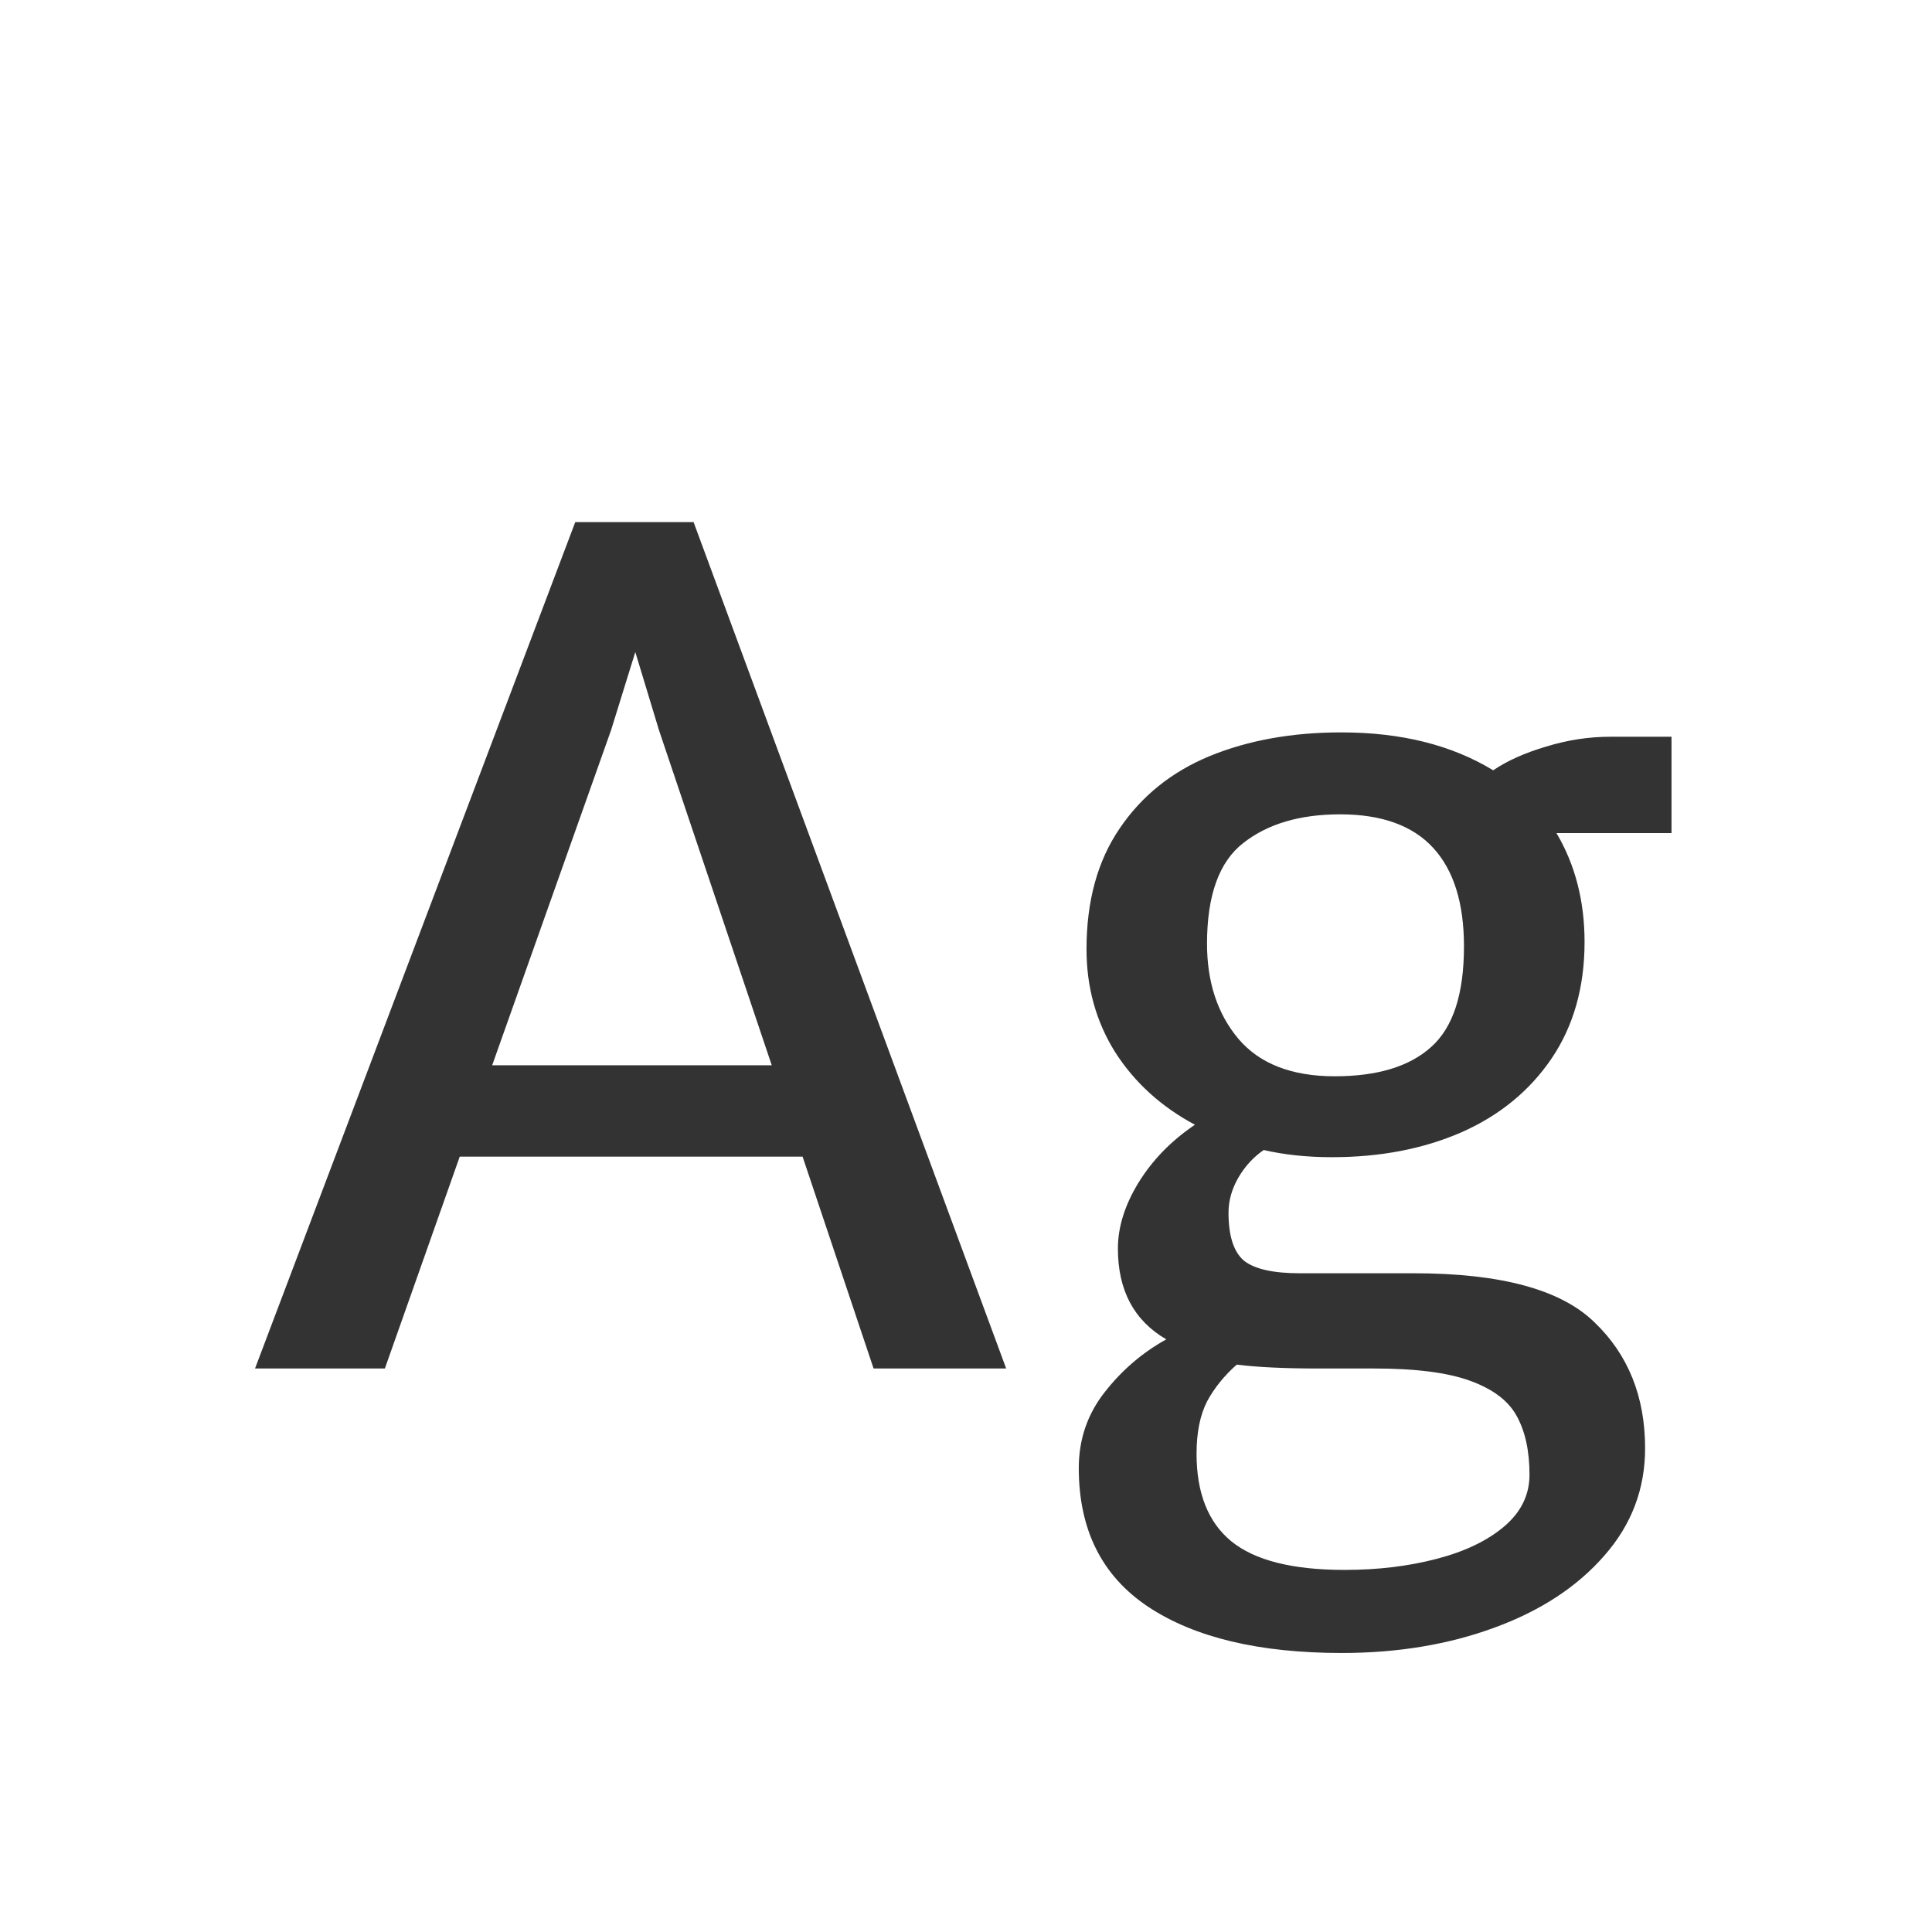 <svg width="24" height="24" viewBox="0 0 24 24" fill="none" xmlns="http://www.w3.org/2000/svg">
<path d="M9.97 14.368H5.711L4.781 17H3.168L7.146 6.486H8.616L12.499 17H10.852L9.97 14.368ZM9.587 13.233L8.186 9.07L7.892 8.1L7.591 9.07L6.114 13.233H9.587ZM20.764 10.349H19.335C19.567 10.741 19.684 11.192 19.684 11.702C19.684 12.263 19.547 12.746 19.273 13.151C19 13.552 18.626 13.858 18.152 14.067C17.678 14.273 17.143 14.375 16.546 14.375C16.236 14.375 15.954 14.345 15.698 14.286C15.571 14.373 15.466 14.487 15.384 14.628C15.302 14.769 15.261 14.915 15.261 15.065C15.261 15.352 15.325 15.551 15.452 15.66C15.584 15.765 15.817 15.817 16.149 15.817H17.564C18.645 15.817 19.392 16.02 19.807 16.426C20.226 16.827 20.436 17.349 20.436 17.991C20.436 18.497 20.267 18.941 19.93 19.324C19.592 19.712 19.137 20.01 18.562 20.22C17.993 20.429 17.362 20.534 16.669 20.534C15.644 20.534 14.841 20.343 14.263 19.96C13.688 19.577 13.401 19.003 13.401 18.237C13.401 17.882 13.508 17.567 13.723 17.294C13.937 17.02 14.192 16.802 14.488 16.638C14.087 16.405 13.887 16.029 13.887 15.51C13.887 15.245 13.971 14.974 14.14 14.696C14.313 14.414 14.547 14.172 14.844 13.972C14.425 13.748 14.094 13.448 13.852 13.069C13.616 12.691 13.497 12.265 13.497 11.791C13.497 11.194 13.634 10.695 13.907 10.294C14.181 9.888 14.554 9.588 15.028 9.392C15.507 9.196 16.051 9.098 16.662 9.098C17.405 9.098 18.034 9.255 18.549 9.569C18.722 9.451 18.941 9.353 19.205 9.275C19.469 9.193 19.736 9.152 20.005 9.152H20.764V10.349ZM16.58 13.37C17.109 13.37 17.508 13.249 17.776 13.008C18.05 12.766 18.186 12.349 18.186 11.757C18.186 11.219 18.059 10.811 17.804 10.533C17.549 10.255 17.163 10.116 16.648 10.116C16.147 10.116 15.746 10.235 15.445 10.472C15.145 10.704 14.994 11.121 14.994 11.723C14.994 12.201 15.124 12.595 15.384 12.905C15.648 13.215 16.047 13.37 16.58 13.37ZM16.375 17C15.96 17 15.623 16.984 15.363 16.952C15.208 17.089 15.085 17.241 14.994 17.41C14.908 17.579 14.864 17.795 14.864 18.06C14.864 18.547 15.008 18.91 15.295 19.146C15.587 19.384 16.056 19.502 16.703 19.502C17.118 19.502 17.498 19.456 17.845 19.365C18.196 19.274 18.476 19.14 18.686 18.962C18.895 18.784 19 18.57 19 18.319C19 18.019 18.945 17.773 18.836 17.581C18.731 17.394 18.537 17.251 18.255 17.15C17.977 17.05 17.583 17 17.072 17H16.375Z" fill="#333333"/>
</svg>
